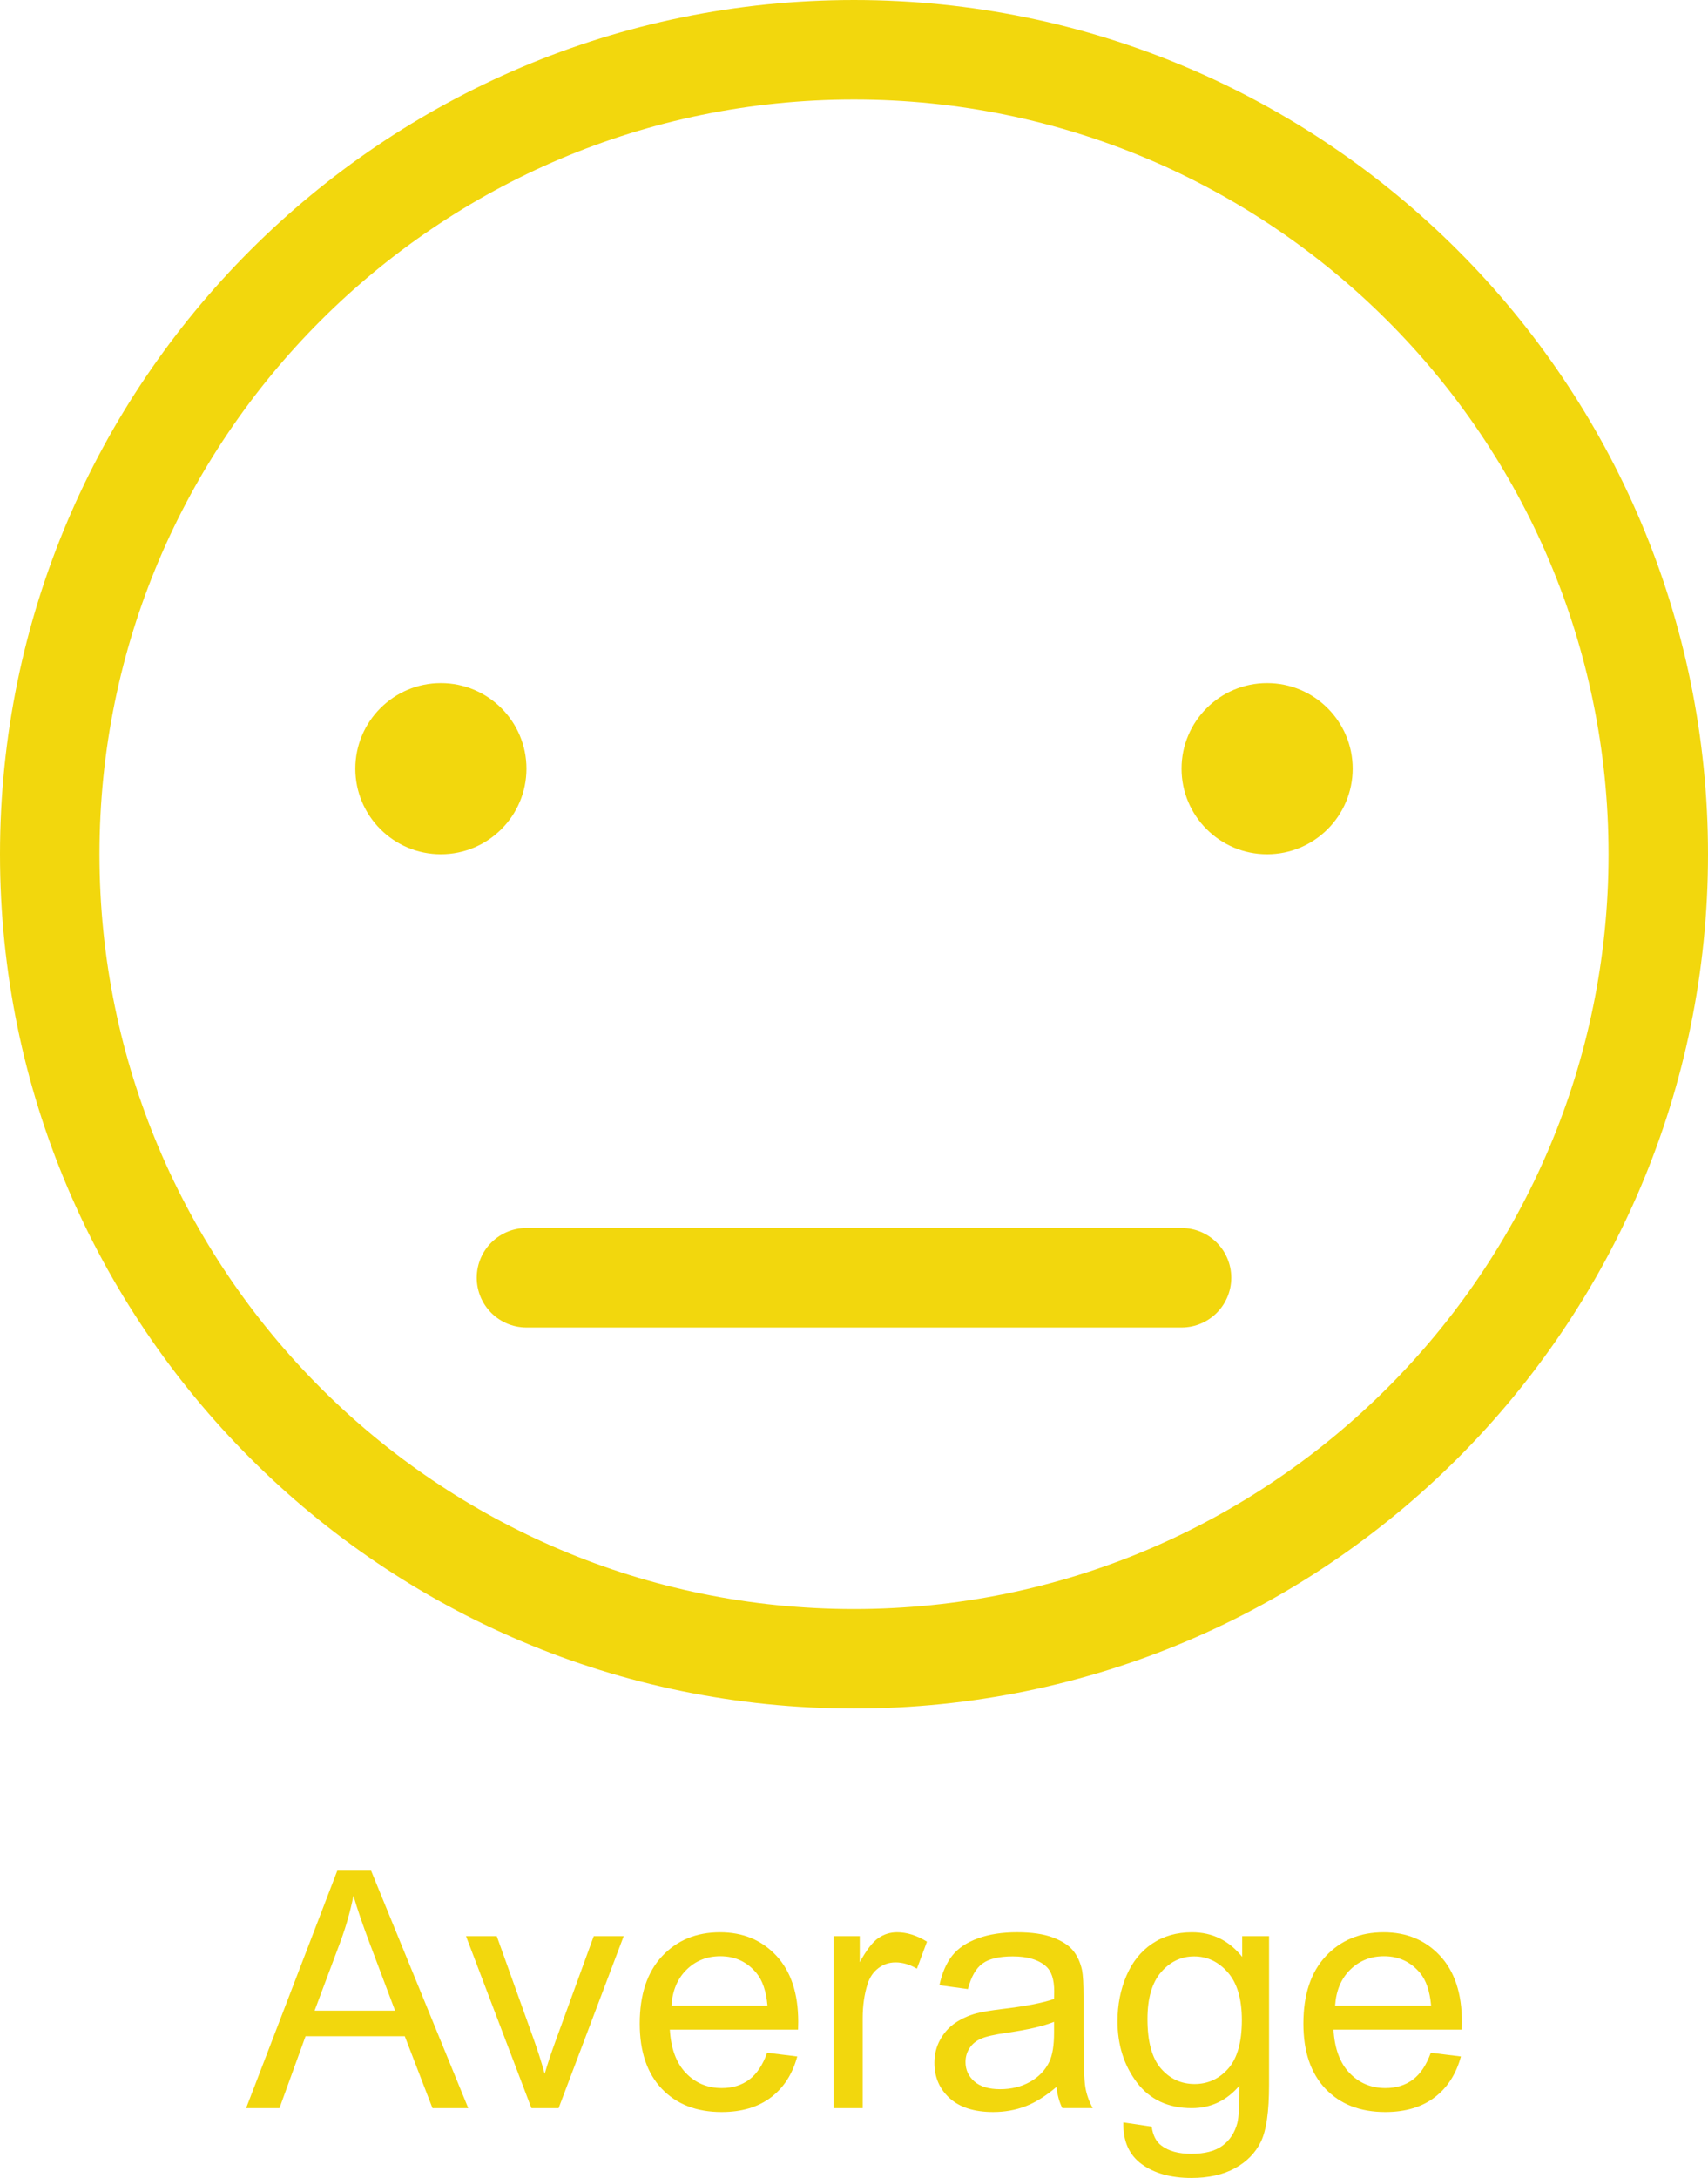 <?xml version="1.0" encoding="utf-8"?>
<!-- Generator: Adobe Illustrator 25.1.0, SVG Export Plug-In . SVG Version: 6.00 Build 0)  -->
<svg version="1.1" id="Layer_1" xmlns="http://www.w3.org/2000/svg" xmlns:xlink="http://www.w3.org/1999/xlink" x="0px" y="0px"
	 width="412.09px" height="525.318px" viewBox="0 0 412.09 525.318" style="enable-background:new 0 0 412.09 525.318;"
	 xml:space="preserve">
<style type="text/css">
	.st0{fill:#0DF228;}
	.st1{fill:none;stroke:#0DF228;stroke-width:24;stroke-linecap:round;stroke-linejoin:round;stroke-miterlimit:10;}
	.st2{fill:#0D79F2;}
	.st3{fill:none;stroke:#0D79F2;stroke-width:24;stroke-linecap:round;stroke-linejoin:round;stroke-miterlimit:10;}
	.st4{fill-rule:evenodd;clip-rule:evenodd;fill:#0D79F2;}
	.st5{fill:#F2D70D;}
	.st6{fill:none;stroke:#F2D70D;stroke-width:24;stroke-linecap:round;stroke-linejoin:round;stroke-miterlimit:10;}
	.st7{fill-rule:evenodd;clip-rule:evenodd;fill:#F2D70D;}
	.st8{fill:#F20D0D;}
	.st9{fill:none;stroke:#F20D0D;stroke-width:24;stroke-linecap:round;stroke-linejoin:round;stroke-miterlimit:10;}
	.st10{fill-rule:evenodd;clip-rule:evenodd;fill:#F20D0D;}
</style>
<g>
	<g>
		<path class="st5" d="M59.383,508.482l21.992-57.266h8.164l23.438,57.266h-8.633l-6.68-17.344H73.719l-6.289,17.344H59.383z
			 M75.906,484.967H95.32l-5.977-15.859c-1.823-4.817-3.178-8.775-4.062-11.875c-0.729,3.672-1.758,7.318-3.086,10.938
			L75.906,484.967z"/>
		<path class="st5" d="M128.216,508.482l-15.781-41.484h7.422l8.906,24.844c0.963,2.683,1.849,5.469,2.656,8.359
			c0.625-2.188,1.497-4.817,2.617-7.891l9.219-25.312h7.227l-15.703,41.484H128.216z"/>
		<path class="st5" d="M185.091,495.123l7.266,0.898c-1.146,4.245-3.269,7.539-6.367,9.883c-3.1,2.344-7.058,3.516-11.875,3.516
			c-6.068,0-10.879-1.868-14.434-5.605c-3.555-3.736-5.332-8.978-5.332-15.723c0-6.979,1.797-12.396,5.391-16.25
			c3.594-3.854,8.255-5.781,13.984-5.781c5.547,0,10.078,1.889,13.594,5.664c3.516,3.776,5.273,9.089,5.273,15.938
			c0,0.417-0.014,1.042-0.039,1.875h-30.938c0.26,4.558,1.549,8.047,3.867,10.469c2.317,2.422,5.208,3.633,8.672,3.633
			c2.578,0,4.778-0.677,6.602-2.031C182.577,500.254,184.023,498.092,185.091,495.123z M162.005,483.756h23.164
			c-0.312-3.489-1.198-6.106-2.656-7.852c-2.24-2.708-5.144-4.062-8.711-4.062c-3.229,0-5.944,1.081-8.145,3.242
			C163.456,477.246,162.239,480.137,162.005,483.756z"/>
		<path class="st5" d="M201.107,508.482v-41.484h6.328v6.289c1.614-2.942,3.105-4.883,4.473-5.82s2.871-1.406,4.512-1.406
			c2.369,0,4.778,0.756,7.227,2.266l-2.422,6.523c-1.719-1.016-3.438-1.523-5.156-1.523c-1.537,0-2.917,0.463-4.141,1.387
			c-1.225,0.925-2.097,2.207-2.617,3.848c-0.781,2.5-1.172,5.234-1.172,8.203v21.719H201.107z"/>
		<path class="st5" d="M254.896,503.365c-2.604,2.214-5.111,3.776-7.52,4.688c-2.409,0.911-4.994,1.367-7.754,1.367
			c-4.558,0-8.061-1.113-10.508-3.34c-2.448-2.227-3.672-5.071-3.672-8.535c0-2.031,0.462-3.887,1.387-5.566
			c0.924-1.68,2.135-3.027,3.633-4.043c1.497-1.016,3.184-1.783,5.059-2.305c1.38-0.364,3.463-0.716,6.25-1.055
			c5.677-0.677,9.856-1.484,12.539-2.422c0.025-0.963,0.039-1.575,0.039-1.836c0-2.864-0.664-4.883-1.992-6.055
			c-1.797-1.588-4.467-2.383-8.008-2.383c-3.308,0-5.749,0.58-7.324,1.738c-1.576,1.159-2.741,3.21-3.496,6.152l-6.875-0.938
			c0.625-2.942,1.653-5.318,3.086-7.129c1.432-1.81,3.502-3.203,6.211-4.18c2.708-0.977,5.846-1.465,9.414-1.465
			c3.541,0,6.419,0.417,8.633,1.25c2.213,0.834,3.841,1.882,4.883,3.145c1.041,1.264,1.771,2.858,2.188,4.785
			c0.234,1.198,0.352,3.359,0.352,6.484v9.375c0,6.537,0.149,10.671,0.449,12.402c0.299,1.732,0.892,3.393,1.777,4.98h-7.344
			C255.572,507.024,255.104,505.318,254.896,503.365z M254.31,487.662c-2.553,1.042-6.381,1.928-11.484,2.656
			c-2.891,0.417-4.936,0.886-6.133,1.406c-1.198,0.521-2.123,1.283-2.773,2.285c-0.651,1.003-0.977,2.116-0.977,3.34
			c0,1.875,0.709,3.438,2.129,4.688c1.419,1.25,3.496,1.875,6.23,1.875c2.708,0,5.117-0.592,7.227-1.777
			c2.109-1.185,3.658-2.806,4.648-4.863c0.755-1.588,1.133-3.932,1.133-7.031V487.662z"/>
		<path class="st5" d="M271.028,511.92l6.836,1.016c0.286,2.109,1.08,3.646,2.383,4.609c1.744,1.302,4.127,1.953,7.148,1.953
			c3.255,0,5.768-0.651,7.539-1.953c1.771-1.303,2.969-3.125,3.594-5.469c0.364-1.433,0.533-4.439,0.508-9.023
			c-3.073,3.62-6.901,5.43-11.484,5.43c-5.703,0-10.117-2.057-13.242-6.172c-3.125-4.114-4.688-9.049-4.688-14.805
			c0-3.958,0.716-7.61,2.148-10.957c1.432-3.346,3.509-5.931,6.23-7.754c2.721-1.822,5.918-2.734,9.59-2.734
			c4.896,0,8.932,1.979,12.109,5.938v-5h6.484v35.859c0,6.458-0.658,11.035-1.973,13.73c-1.315,2.695-3.398,4.824-6.25,6.387
			s-6.361,2.344-10.527,2.344c-4.948,0-8.945-1.113-11.992-3.34S270.924,516.398,271.028,511.92z M276.849,486.998
			c0,5.443,1.08,9.414,3.242,11.914c2.161,2.5,4.869,3.75,8.125,3.75c3.229,0,5.938-1.243,8.125-3.73
			c2.188-2.486,3.281-6.387,3.281-11.699c0-5.078-1.127-8.906-3.379-11.484c-2.253-2.578-4.968-3.867-8.145-3.867
			c-3.125,0-5.781,1.27-7.969,3.809S276.849,481.998,276.849,486.998z"/>
		<path class="st5" d="M345.209,495.123l7.266,0.898c-1.146,4.245-3.27,7.539-6.367,9.883c-3.1,2.344-7.059,3.516-11.875,3.516
			c-6.068,0-10.879-1.868-14.434-5.605c-3.555-3.736-5.333-8.978-5.333-15.723c0-6.979,1.798-12.396,5.392-16.25
			c3.594-3.854,8.254-5.781,13.984-5.781c5.547,0,10.078,1.889,13.594,5.664c3.516,3.776,5.273,9.089,5.273,15.938
			c0,0.417-0.014,1.042-0.039,1.875h-30.938c0.26,4.558,1.549,8.047,3.867,10.469c2.316,2.422,5.207,3.633,8.672,3.633
			c2.578,0,4.777-0.677,6.602-2.031C342.695,500.254,344.141,498.092,345.209,495.123z M322.123,483.756h23.164
			c-0.312-3.489-1.199-6.106-2.656-7.852c-2.24-2.708-5.145-4.062-8.711-4.062c-3.23,0-5.945,1.081-8.145,3.242
			C323.574,477.246,322.357,480.137,322.123,483.756z"/>
	</g>
	<path class="st6" d="M206.04,12c107.1,0,194.05,86.95,194.05,194.048s-86.95,194.048-194.05,194.048
		C98.95,400.096,12,313.146,12,206.048S98.95,12,206.04,12z"/>
	<line class="st6" x1="127.02" y1="308.189" x2="285.07" y2="308.189"/>
	<path class="st7" d="M305.71,164.756c11.4,0,20.65,9.252,20.65,20.646c0,11.395-9.25,20.646-20.65,20.646
		c-11.39,0-20.64-9.251-20.64-20.646C285.07,174.008,294.32,164.756,305.71,164.756z M106.37,164.756
		c11.4,0,20.65,9.252,20.65,20.646c0,11.395-9.25,20.646-20.65,20.646c-11.39,0-20.64-9.251-20.64-20.646
		C85.73,174.008,94.98,164.756,106.37,164.756z"/>
</g>
</svg>
